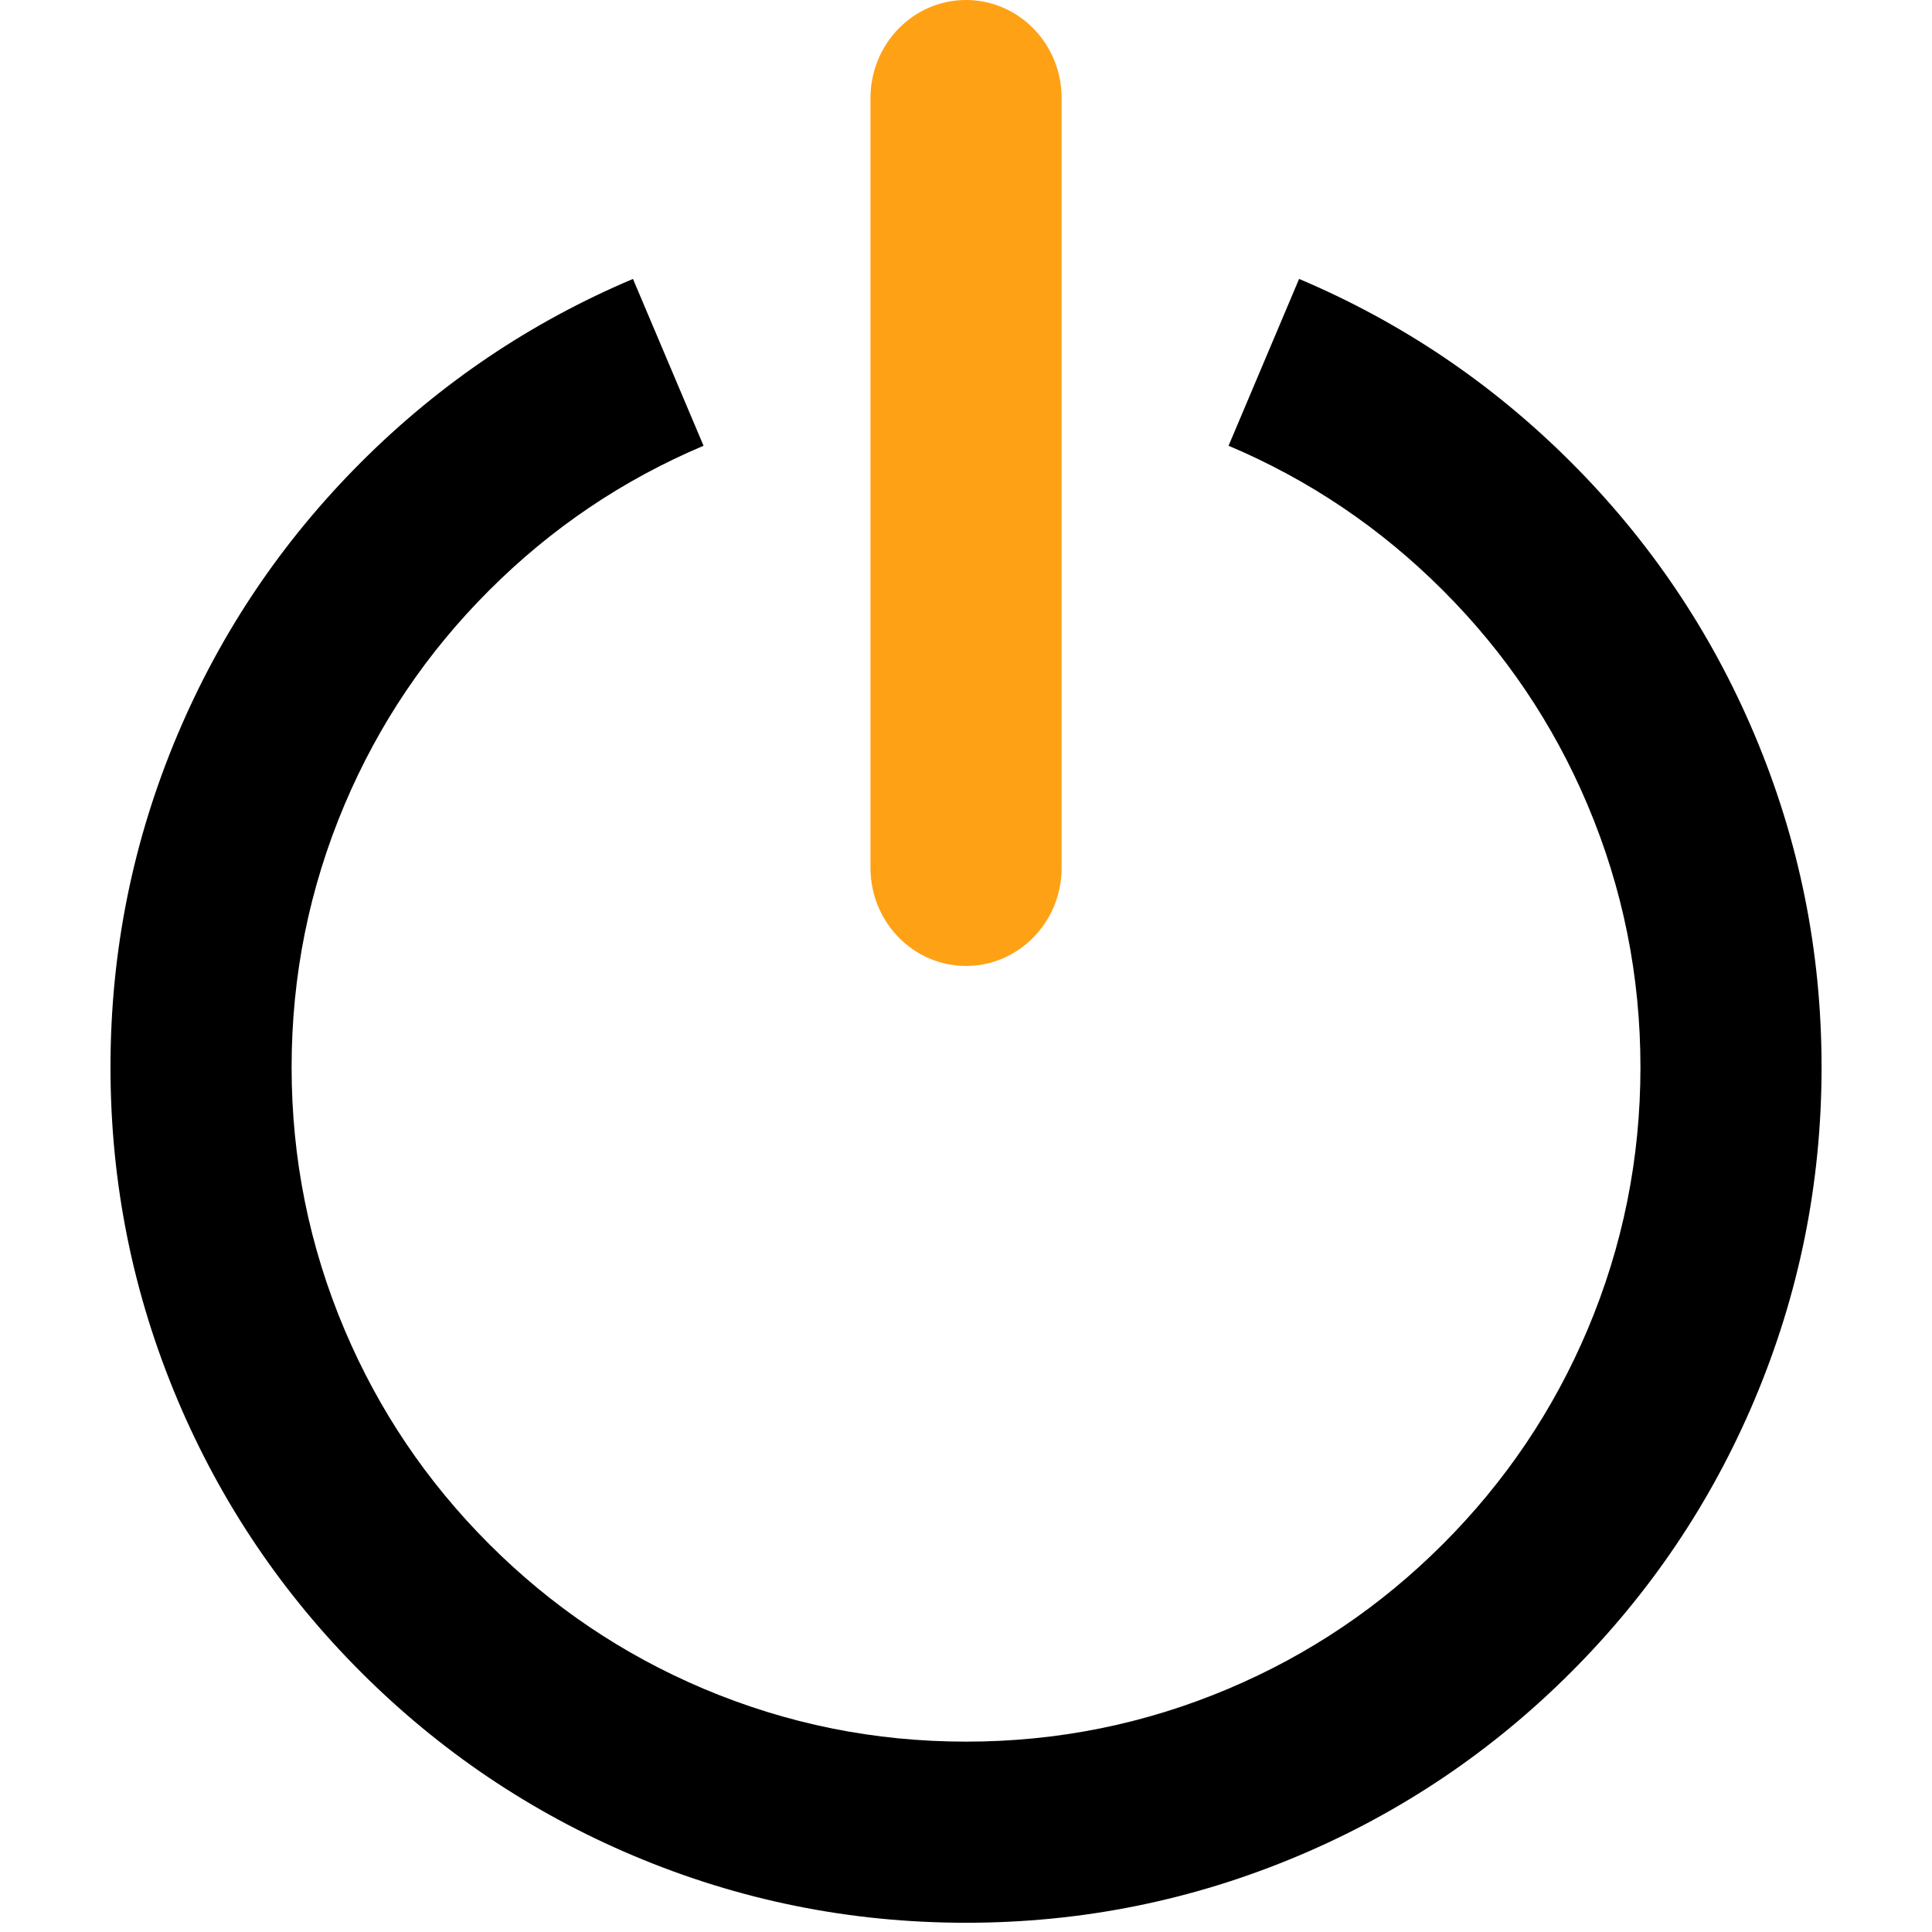 <?xml version="1.0" standalone="no"?><!DOCTYPE svg PUBLIC "-//W3C//DTD SVG 1.1//EN" "http://www.w3.org/Graphics/SVG/1.1/DTD/svg11.dtd"><svg class="icon" width="32px" height="32.00px" viewBox="0 0 1024 1024" version="1.1" xmlns="http://www.w3.org/2000/svg"><path d="M372.896 236.256q-64.16 27.136-113.632 76.64-49.504 49.472-76.64 113.6-28.064 66.4-28.064 139.136 0 72.768 28.064 139.136 27.136 64.128 76.64 113.632 49.472 49.504 113.6 76.64 66.4 28.064 139.168 28.064 72.736 0 139.104-28.064 64.16-27.136 113.632-76.64 49.504-49.504 76.64-113.6 28.064-66.4 28.064-139.168 0-72.736-28.064-139.104-27.136-64.16-76.64-113.632-49.472-49.504-113.6-76.64l37.376-88.416q81.376 34.432 144.128 97.152 62.72 62.72 97.152 144.128 35.648 84.288 35.648 176.512t-35.648 176.544q-34.432 81.376-97.152 144.128-62.72 62.72-144.128 97.152-84.288 35.648-176.512 35.648-92.256 0-176.544-35.648-81.376-34.432-144.128-97.152-62.72-62.72-97.152-144.128-35.648-84.32-35.648-176.544 0-92.224 35.648-176.512Q128.64 307.744 191.36 244.992q62.72-62.72 144.128-97.152l37.408 88.416z" fill="#000000" /><path d="M562.688 460c0 28.672-22.72 51.968-50.688 51.968-27.936 0-50.624-23.264-50.624-51.968V52C461.376 23.264 484.064 0 512 0c28 0 50.688 23.264 50.688 52v408z" fill="#FFA115" /></svg>